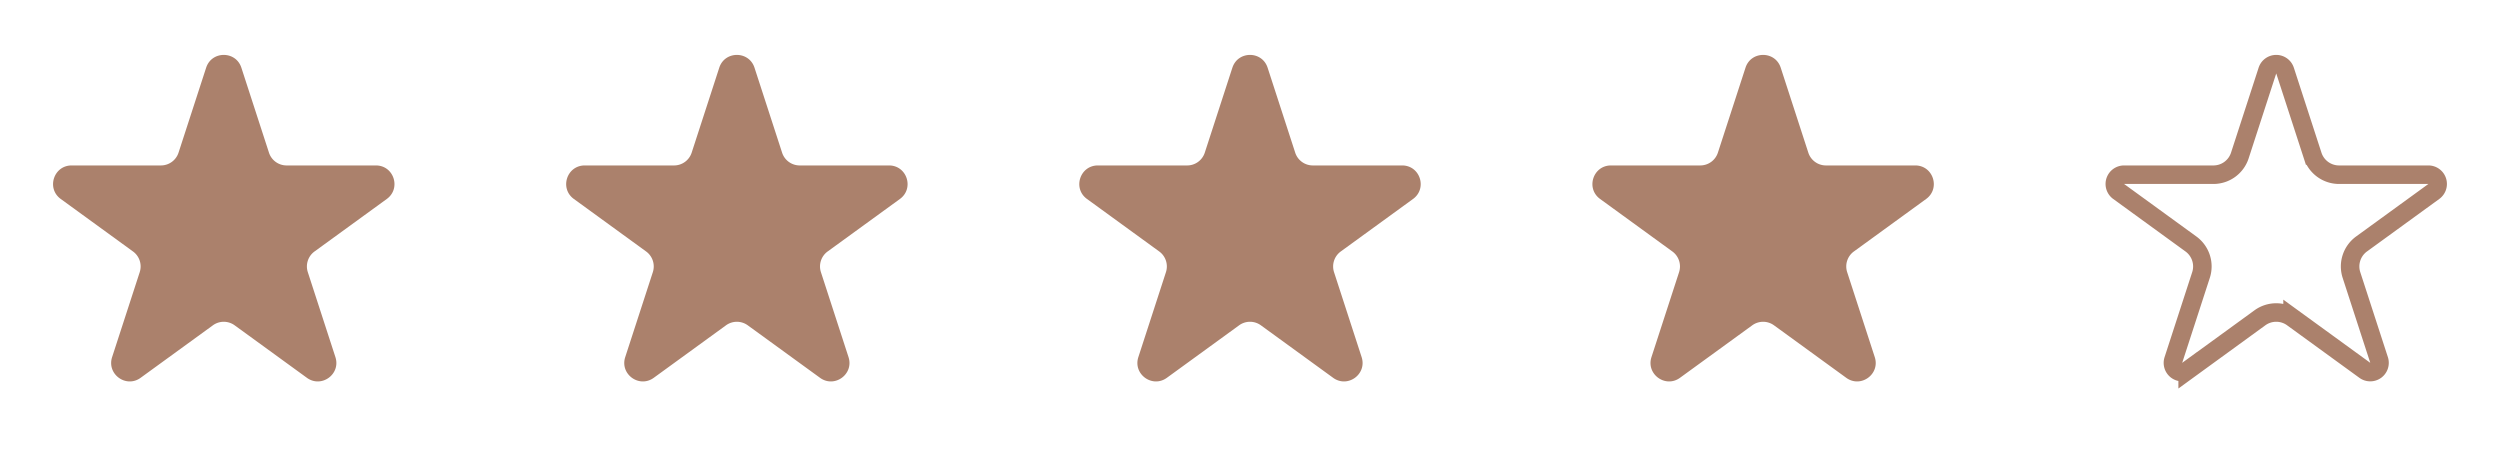<svg width="135" height="25" fill="none" xmlns="http://www.w3.org/2000/svg"><path d="M11.132 3.656c.3-.921 1.603-.921 1.902 0l1.49 4.587a1 1 0 0 0 .952.691h4.823c.97 0 1.372 1.24.588 1.81l-3.902 2.835a1 1 0 0 0-.363 1.118l1.49 4.587c.3.921-.755 1.688-1.539 1.118l-3.902-2.835a1 1 0 0 0-1.175 0l-3.903 2.835c-.783.57-1.838-.197-1.539-1.118l1.491-4.587a1 1 0 0 0-.363-1.118l-3.903-2.836c-.783-.569-.38-1.809.588-1.809h4.824a1 1 0 0 0 .95-.69l1.491-4.588Z" fill="#AB816C"/><path d="M122.441 3.81a.5.5 0 0 1 .951 0l1.491 4.588a1.5 1.5 0 0 0 1.426 1.036h4.824a.5.5 0 0 1 .294.905l-3.903 2.835a1.502 1.502 0 0 0-.545 1.677l1.491 4.588a.5.5 0 0 1-.769.559l-3.903-2.836a1.5 1.5 0 0 0-1.763 0l-3.902 2.836a.5.5 0 0 1-.77-.56l1.491-4.587a1.5 1.5 0 0 0-.545-1.677l-3.902-2.835a.5.5 0 0 1 .294-.905h4.823a1.5 1.5 0 0 0 1.427-1.036l1.49-4.587Z" stroke="#AB816C"/><path d="M94.257 3.656c.3-.921 1.603-.921 1.902 0l1.49 4.587a1 1 0 0 0 .952.691h4.823c.969 0 1.372 1.24.588 1.81l-3.902 2.835a1 1 0 0 0-.363 1.118l1.49 4.587c.3.921-.755 1.688-1.539 1.118l-3.902-2.835a1 1 0 0 0-1.175 0l-3.903 2.835c-.783.57-1.838-.197-1.539-1.118l1.491-4.587a1 1 0 0 0-.363-1.118l-3.903-2.836c-.783-.569-.38-1.809.588-1.809h4.824a1 1 0 0 0 .95-.69l1.491-4.588ZM66.549 3.656c.3-.921 1.603-.921 1.902 0l1.49 4.587a1 1 0 0 0 .952.691h4.823c.969 0 1.372 1.24.588 1.81l-3.902 2.835a1 1 0 0 0-.364 1.118l1.49 4.587c.3.921-.754 1.688-1.538 1.118l-3.902-2.835a1 1 0 0 0-1.176 0l-3.902 2.835c-.784.57-1.838-.197-1.539-1.118l1.49-4.587a1 1 0 0 0-.363-1.118l-3.902-2.836c-.784-.569-.38-1.809.588-1.809h4.823a1 1 0 0 0 .951-.69l1.49-4.588ZM38.84 3.656c.3-.921 1.603-.921 1.903 0l1.49 4.587a1 1 0 0 0 .951.691h4.824c.968 0 1.371 1.24.588 1.81l-3.903 2.835a1 1 0 0 0-.363 1.118l1.49 4.587c.3.921-.755 1.688-1.538 1.118l-3.903-2.835a1 1 0 0 0-1.175 0l-3.902 2.835c-.784.57-1.839-.197-1.54-1.118l1.491-4.587a1 1 0 0 0-.363-1.118l-3.902-2.836c-.784-.569-.381-1.809.588-1.809h4.823a1 1 0 0 0 .951-.69l1.49-4.588Z" fill="#AB816C"/></svg>